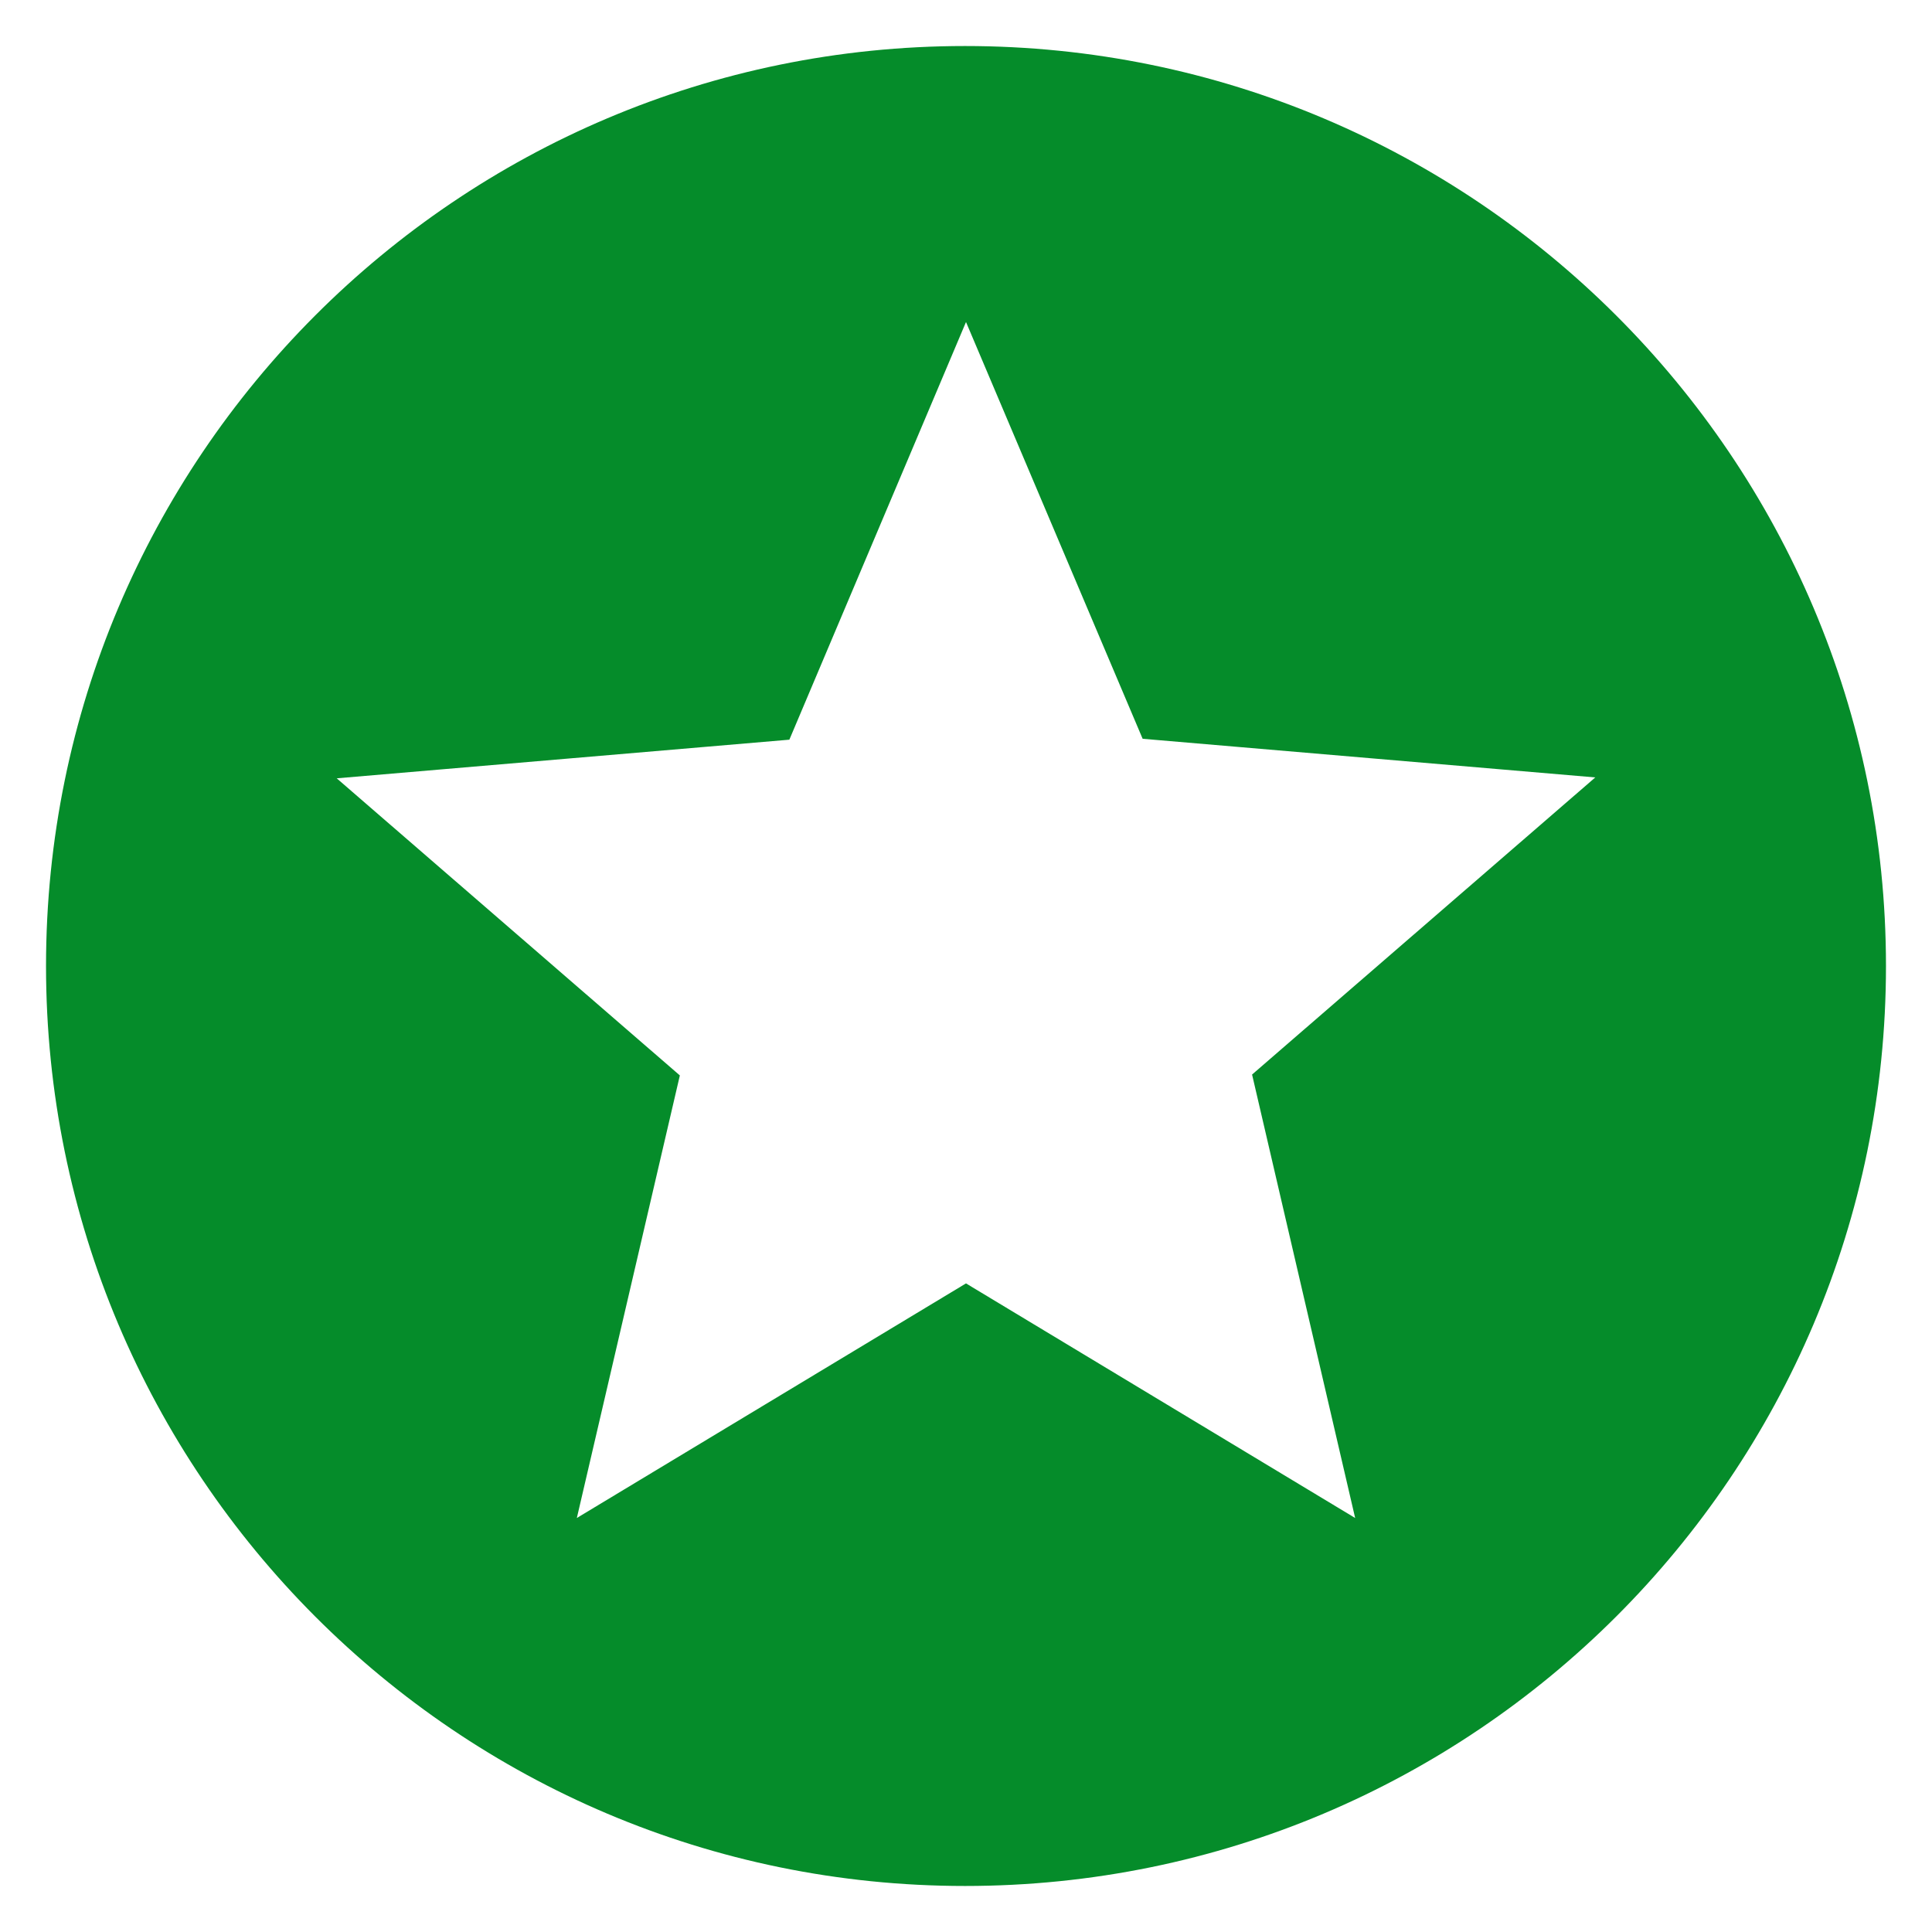 <svg width="28" height="28" viewBox="0 0 28 28" fill="none" xmlns="http://www.w3.org/2000/svg">
<path d="M13.986 0.667C6.627 0.667 0.667 6.64 0.667 14C0.667 21.36 6.627 27.333 13.986 27.333C21.36 27.333 27.333 21.36 27.333 14C27.333 6.64 21.36 0.667 13.986 0.667ZM19.64 22L14 18.6L8.36 22L9.853 15.586L4.88 11.28L11.44 10.72L14 4.667L16.56 10.707L23.12 11.267L18.146 15.573L19.64 22Z" fill="#058C2A"/>
</svg>
